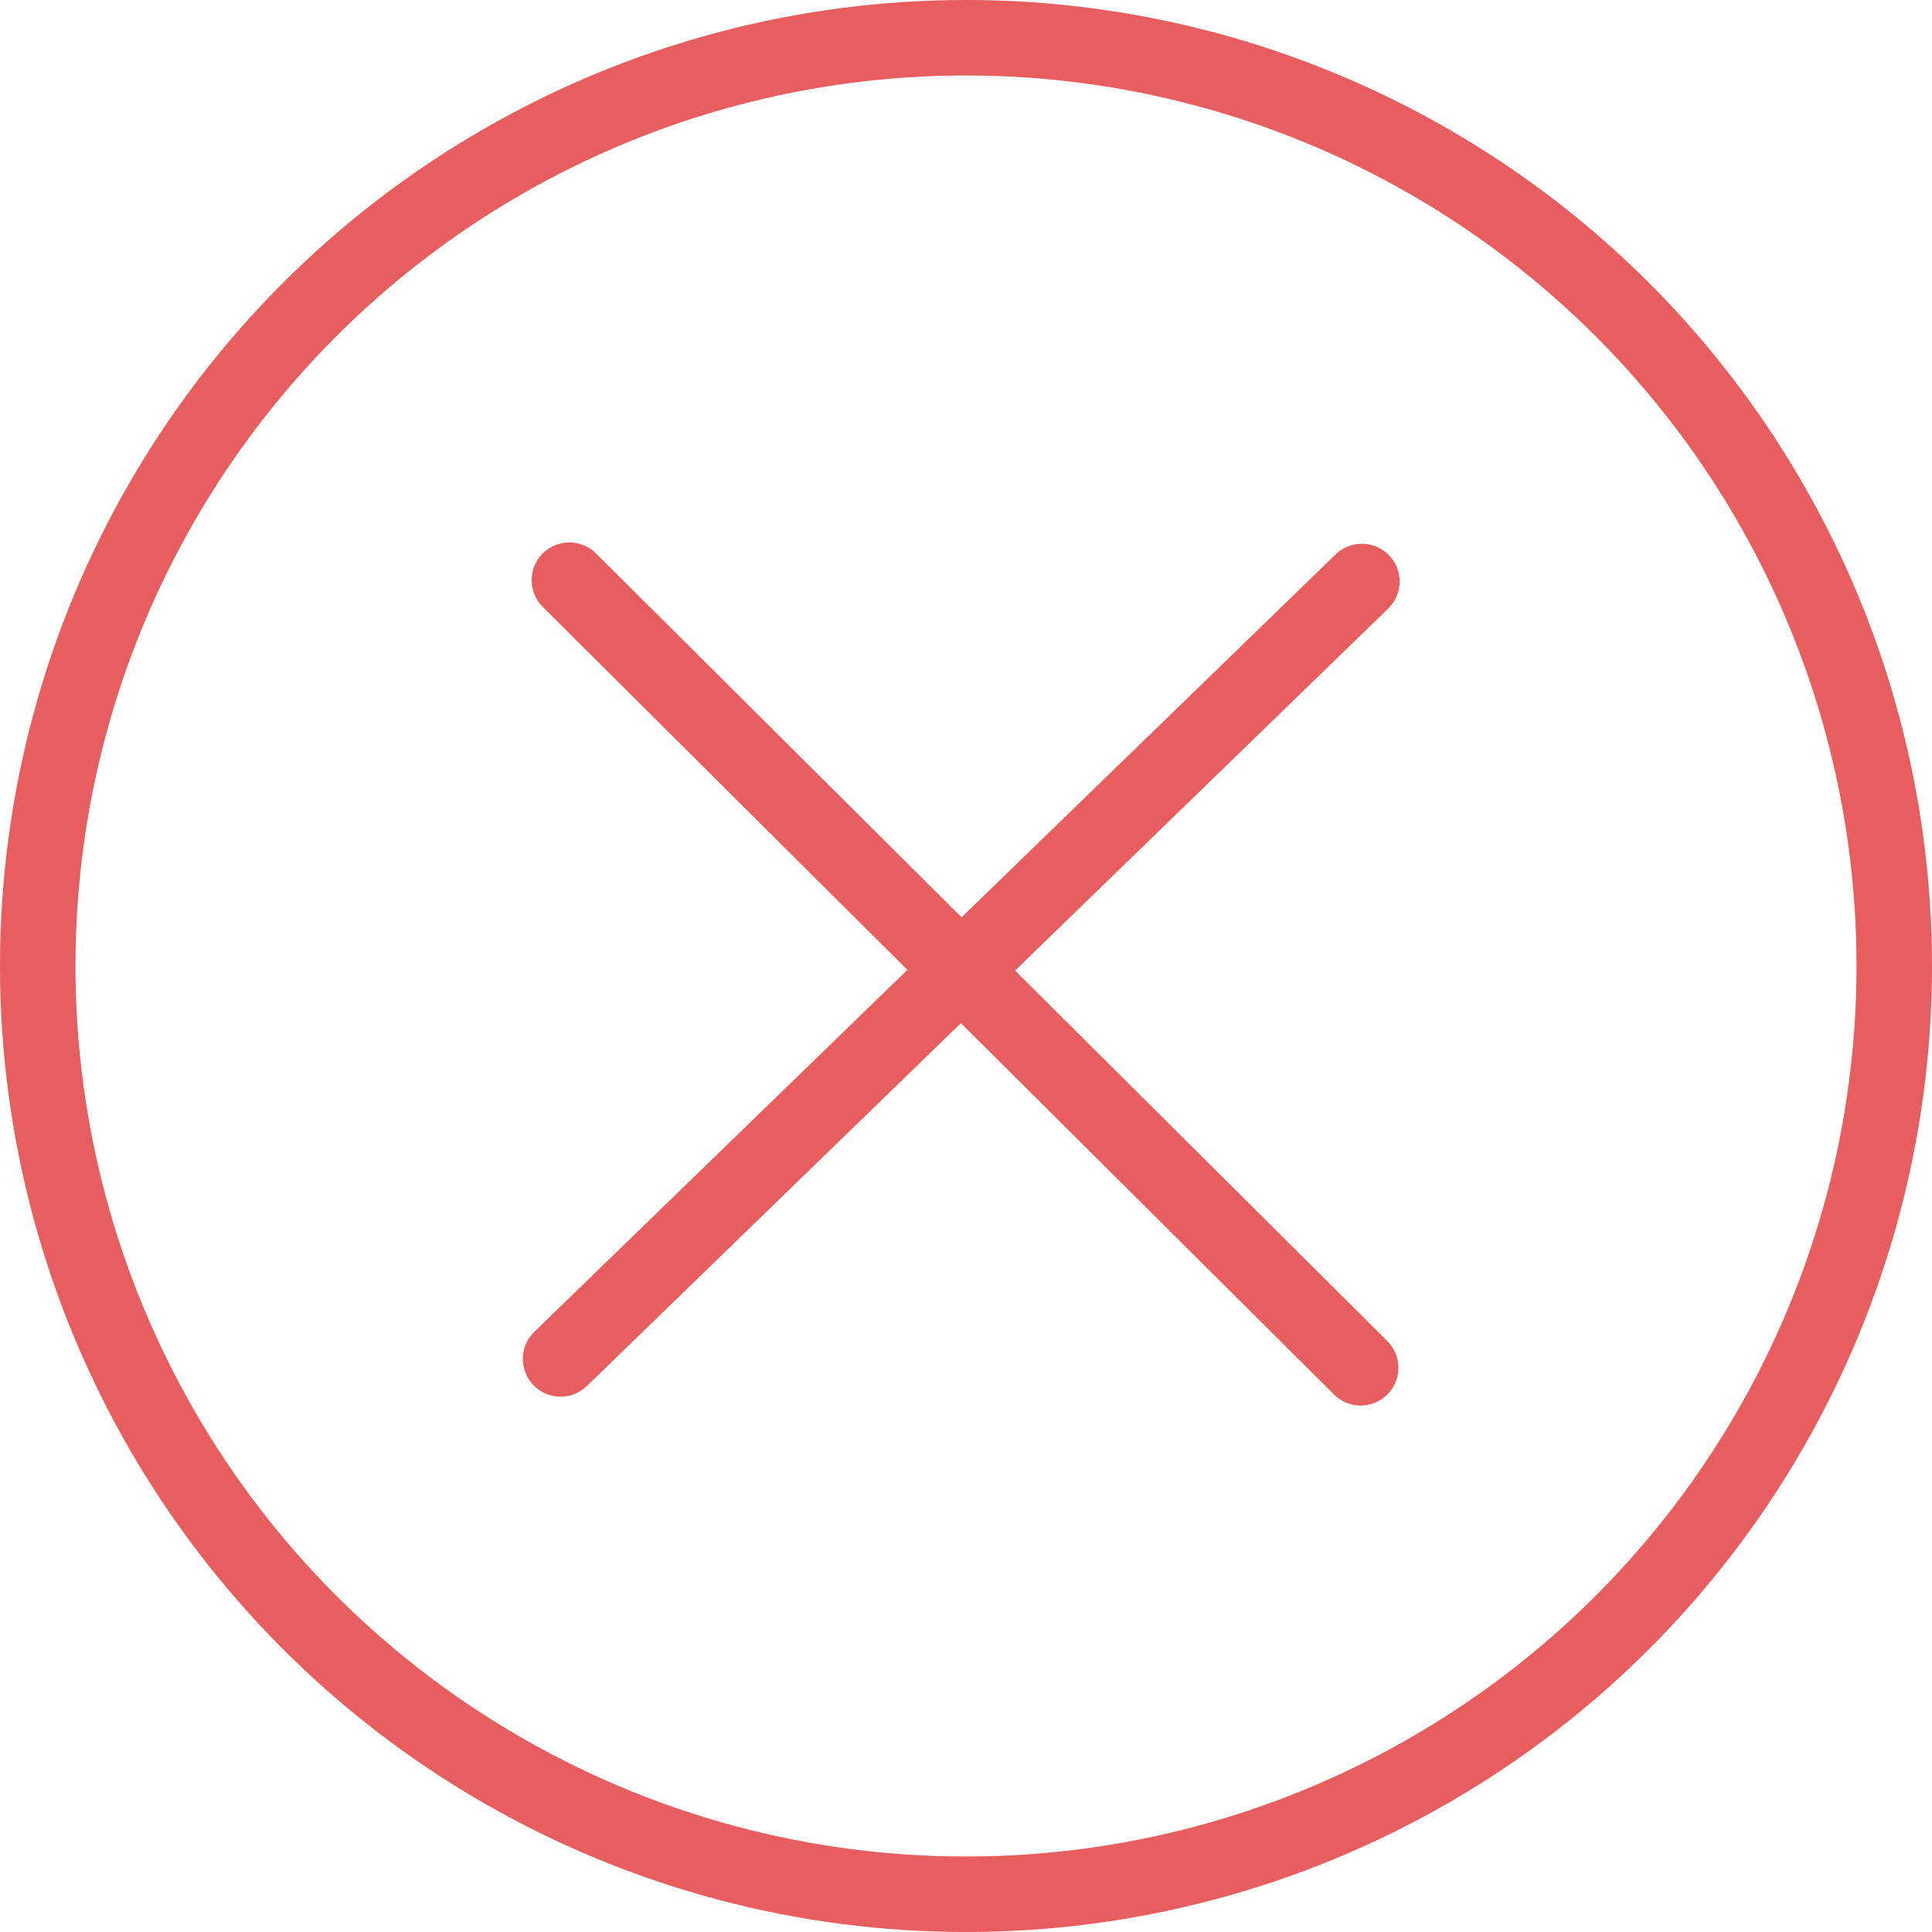<?xml version="1.0" encoding="UTF-8"?>
<svg width="512px" height="512px" viewBox="0 0 512 512" version="1.1" xmlns="http://www.w3.org/2000/svg" xmlns:xlink="http://www.w3.org/1999/xlink">
    <title>Error slice</title>
    <g id="Page-1" stroke="none" stroke-width="1" fill="none" fill-rule="evenodd">
        <g id="Check" stroke="#E85D5D" stroke-width="20">
            <circle id="Oval" cx="256" cy="256" r="246"></circle>
            <line x1="360.92" y1="154.104" x2="148.567" y2="360.127" id="Line" stroke-linecap="round"></line>
            <line x1="360.592" y1="362.478" x2="150.895" y2="153.753" id="Line" stroke-linecap="round"></line>
        </g>
    </g>
</svg>